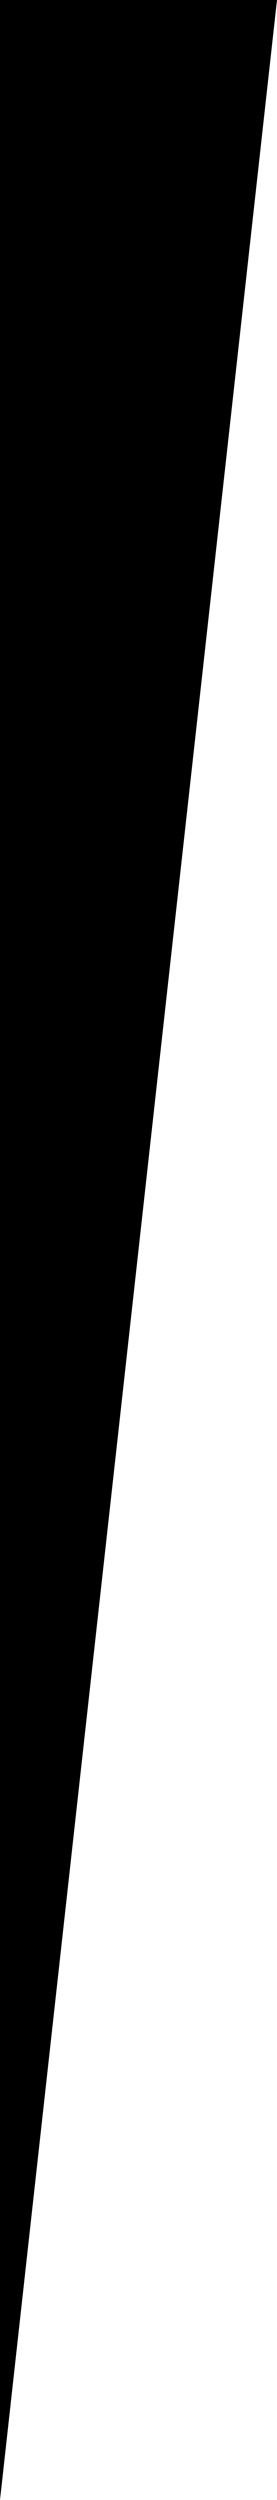 <?xml version="1.0" encoding="UTF-8"?>
<svg width="120px" height="1080px" preserveAspectRatio="none" viewBox="0 0 120 1080" version="1.1" xmlns="http://www.w3.org/2000/svg" xmlns:xlink="http://www.w3.org/1999/xlink">
    <!-- Generator: Sketch 48.1 (47250) - http://www.bohemiancoding.com/sketch -->
    <title>Shape</title>
    <desc>Created with Sketch.</desc>
    <defs></defs>
    <g id="Page-1" stroke="none" stroke-width="1" fill-rule="evenodd">
        <g id="slope-2" fill-rule="nonzero">
            <g id="slope" transform="translate(60, 540) rotate(-90) translate(-60, -540) translate(-480, 480)">
                <g id="Shape" transform="translate(540, 60) rotate(-90) translate(-540, -60) translate(480, -480)">
                    <polygon transform="translate(60, 540) scale(-1, 1) translate(-60, -540) " points="0 0 120 1080 0 1080"></polygon>
                </g>
            </g>
        </g>
    </g>
</svg>